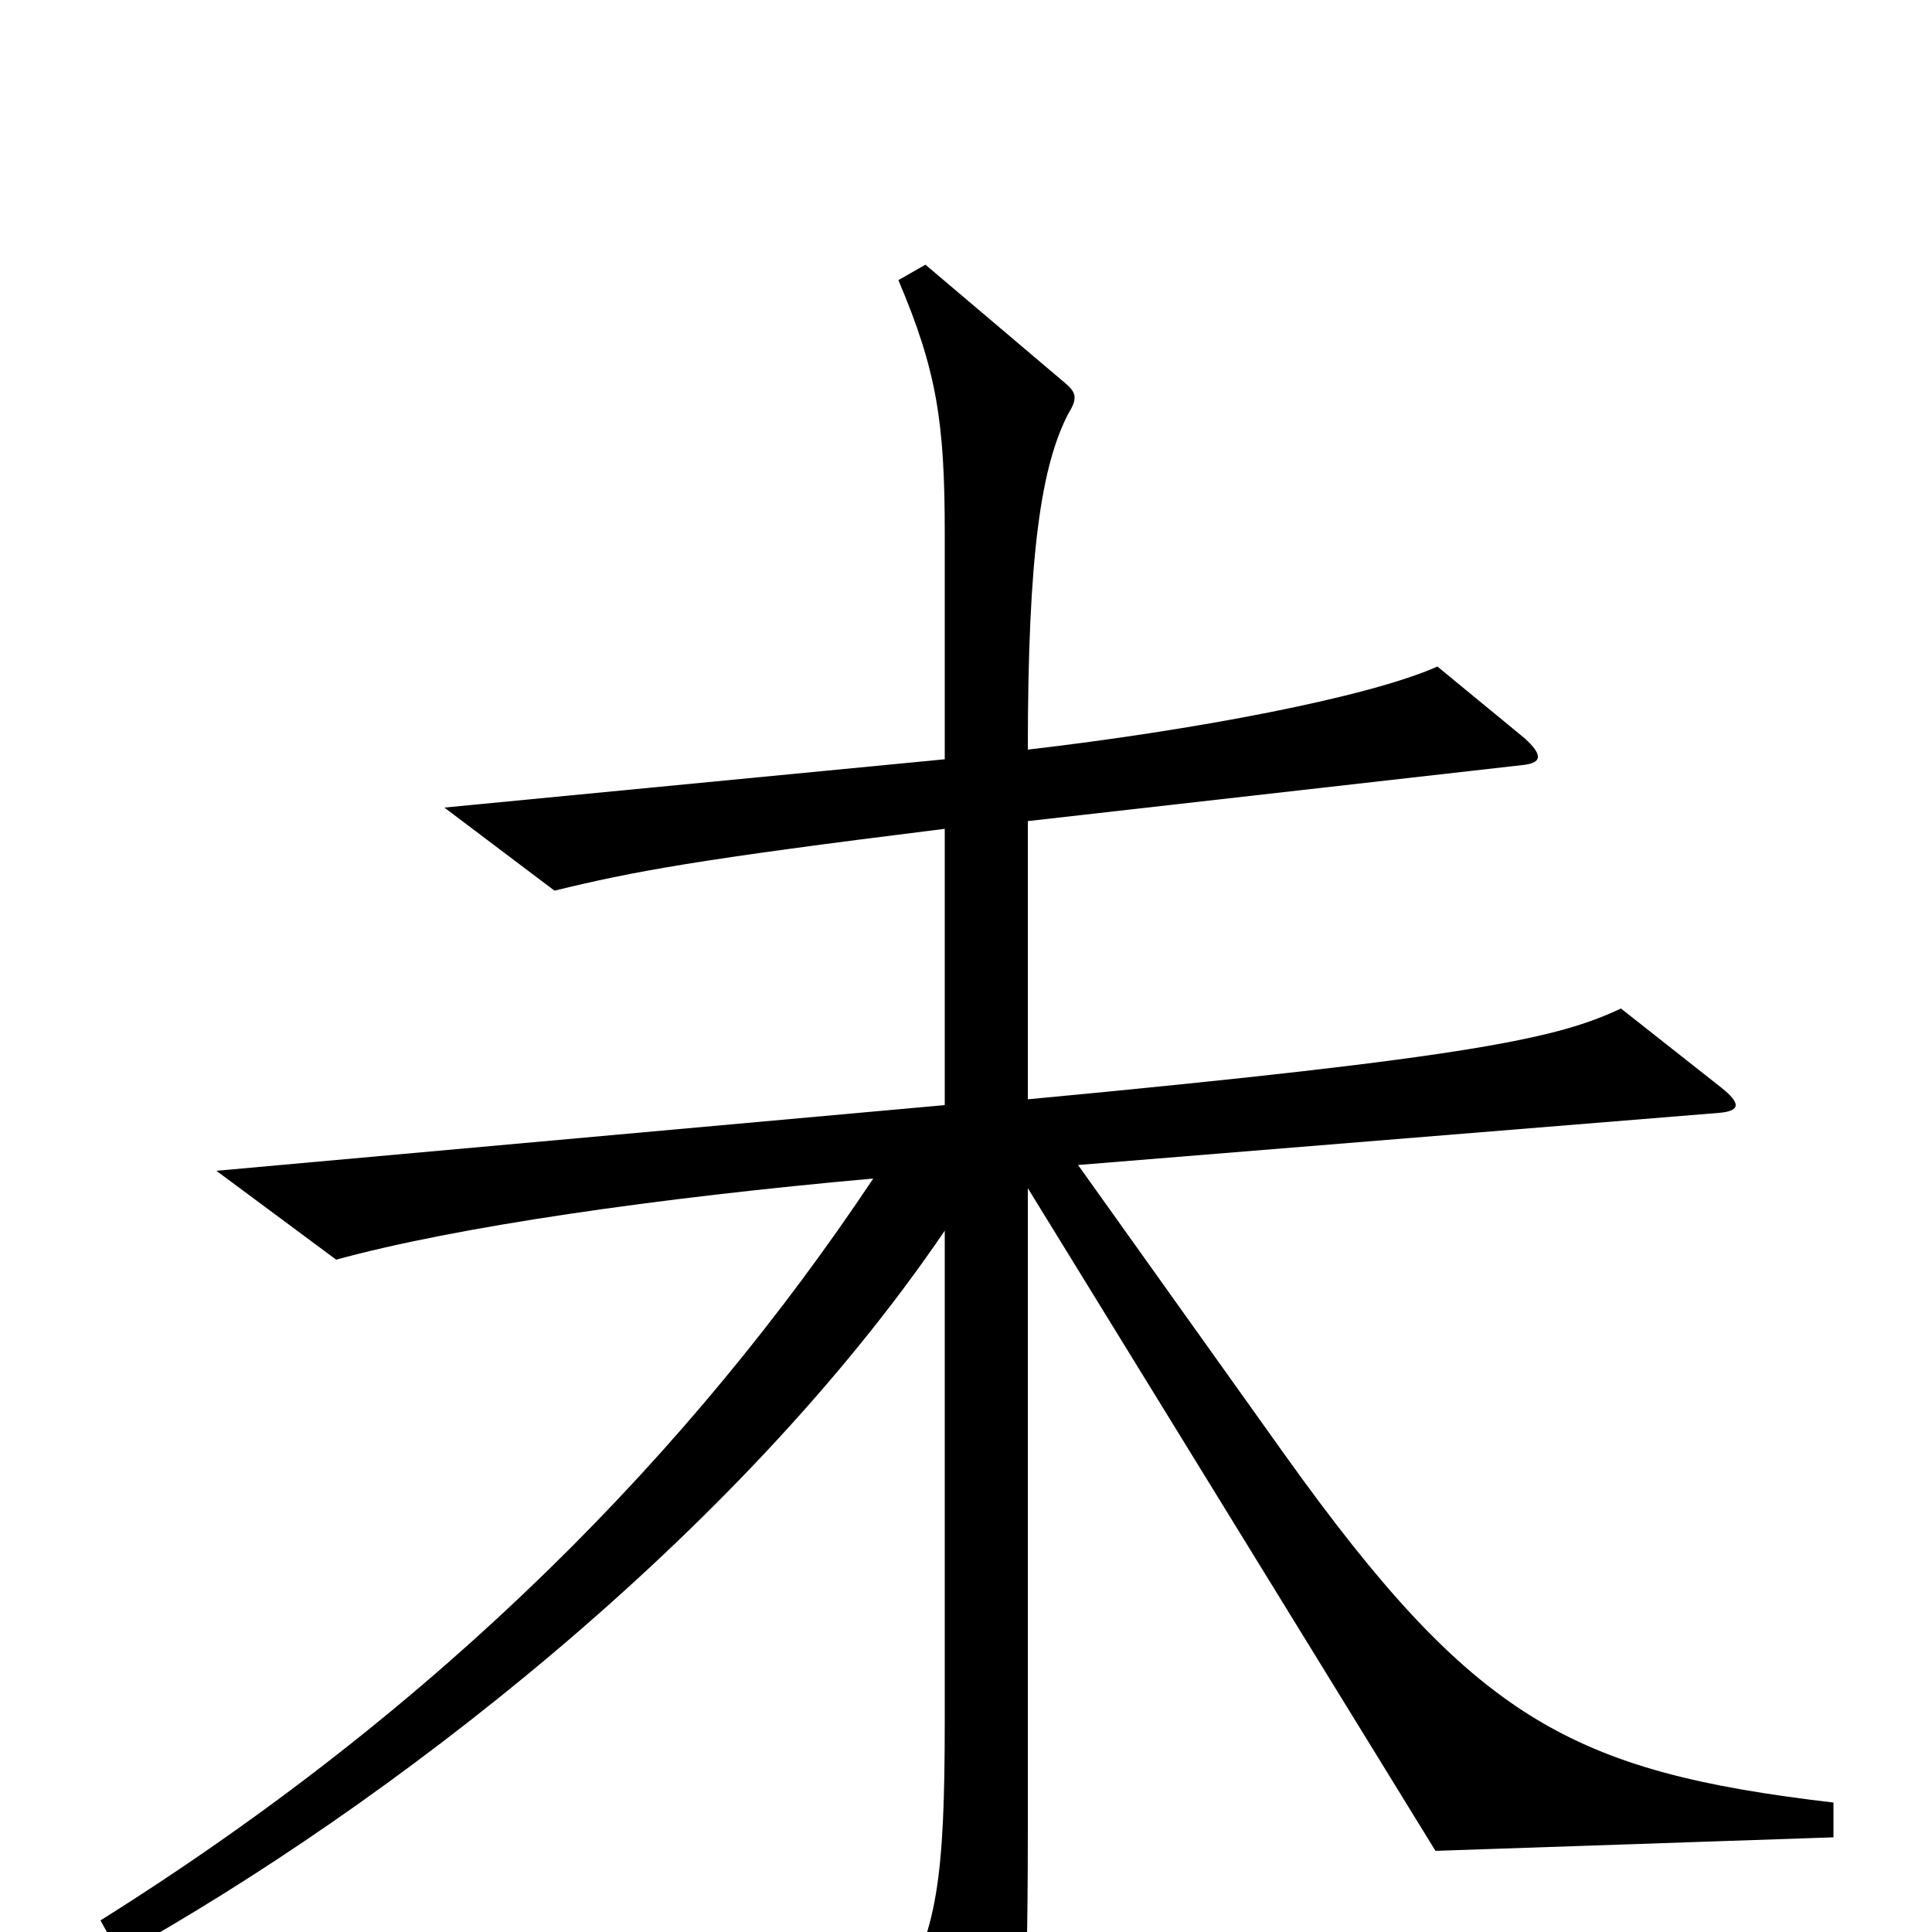 <svg xmlns="http://www.w3.org/2000/svg" viewBox="0 -1000 1000 1000">
	<path fill="#000000" d="M949 -49V-67C813 -83 763 -110 665 -247L558 -397L890 -424C901 -425 901 -429 891 -437L839 -478C807 -463 766 -453 532 -431V-575L788 -604C798 -605 799 -609 789 -618L744 -655C708 -639 618 -622 532 -612C532 -714 539 -759 553 -786C558 -794 557 -797 551 -802L479 -863L465 -855C485 -808 489 -781 489 -724V-607L230 -582L287 -539C328 -549 360 -555 489 -571V-428L112 -394L174 -348C236 -365 340 -380 452 -390C358 -249 229 -117 52 -6L62 12C200 -65 381 -204 489 -363V-109C489 -28 485 1 464 34L508 101C514 112 517 112 521 101C529 83 532 47 532 -52V-385L743 -42Z"/>
</svg>